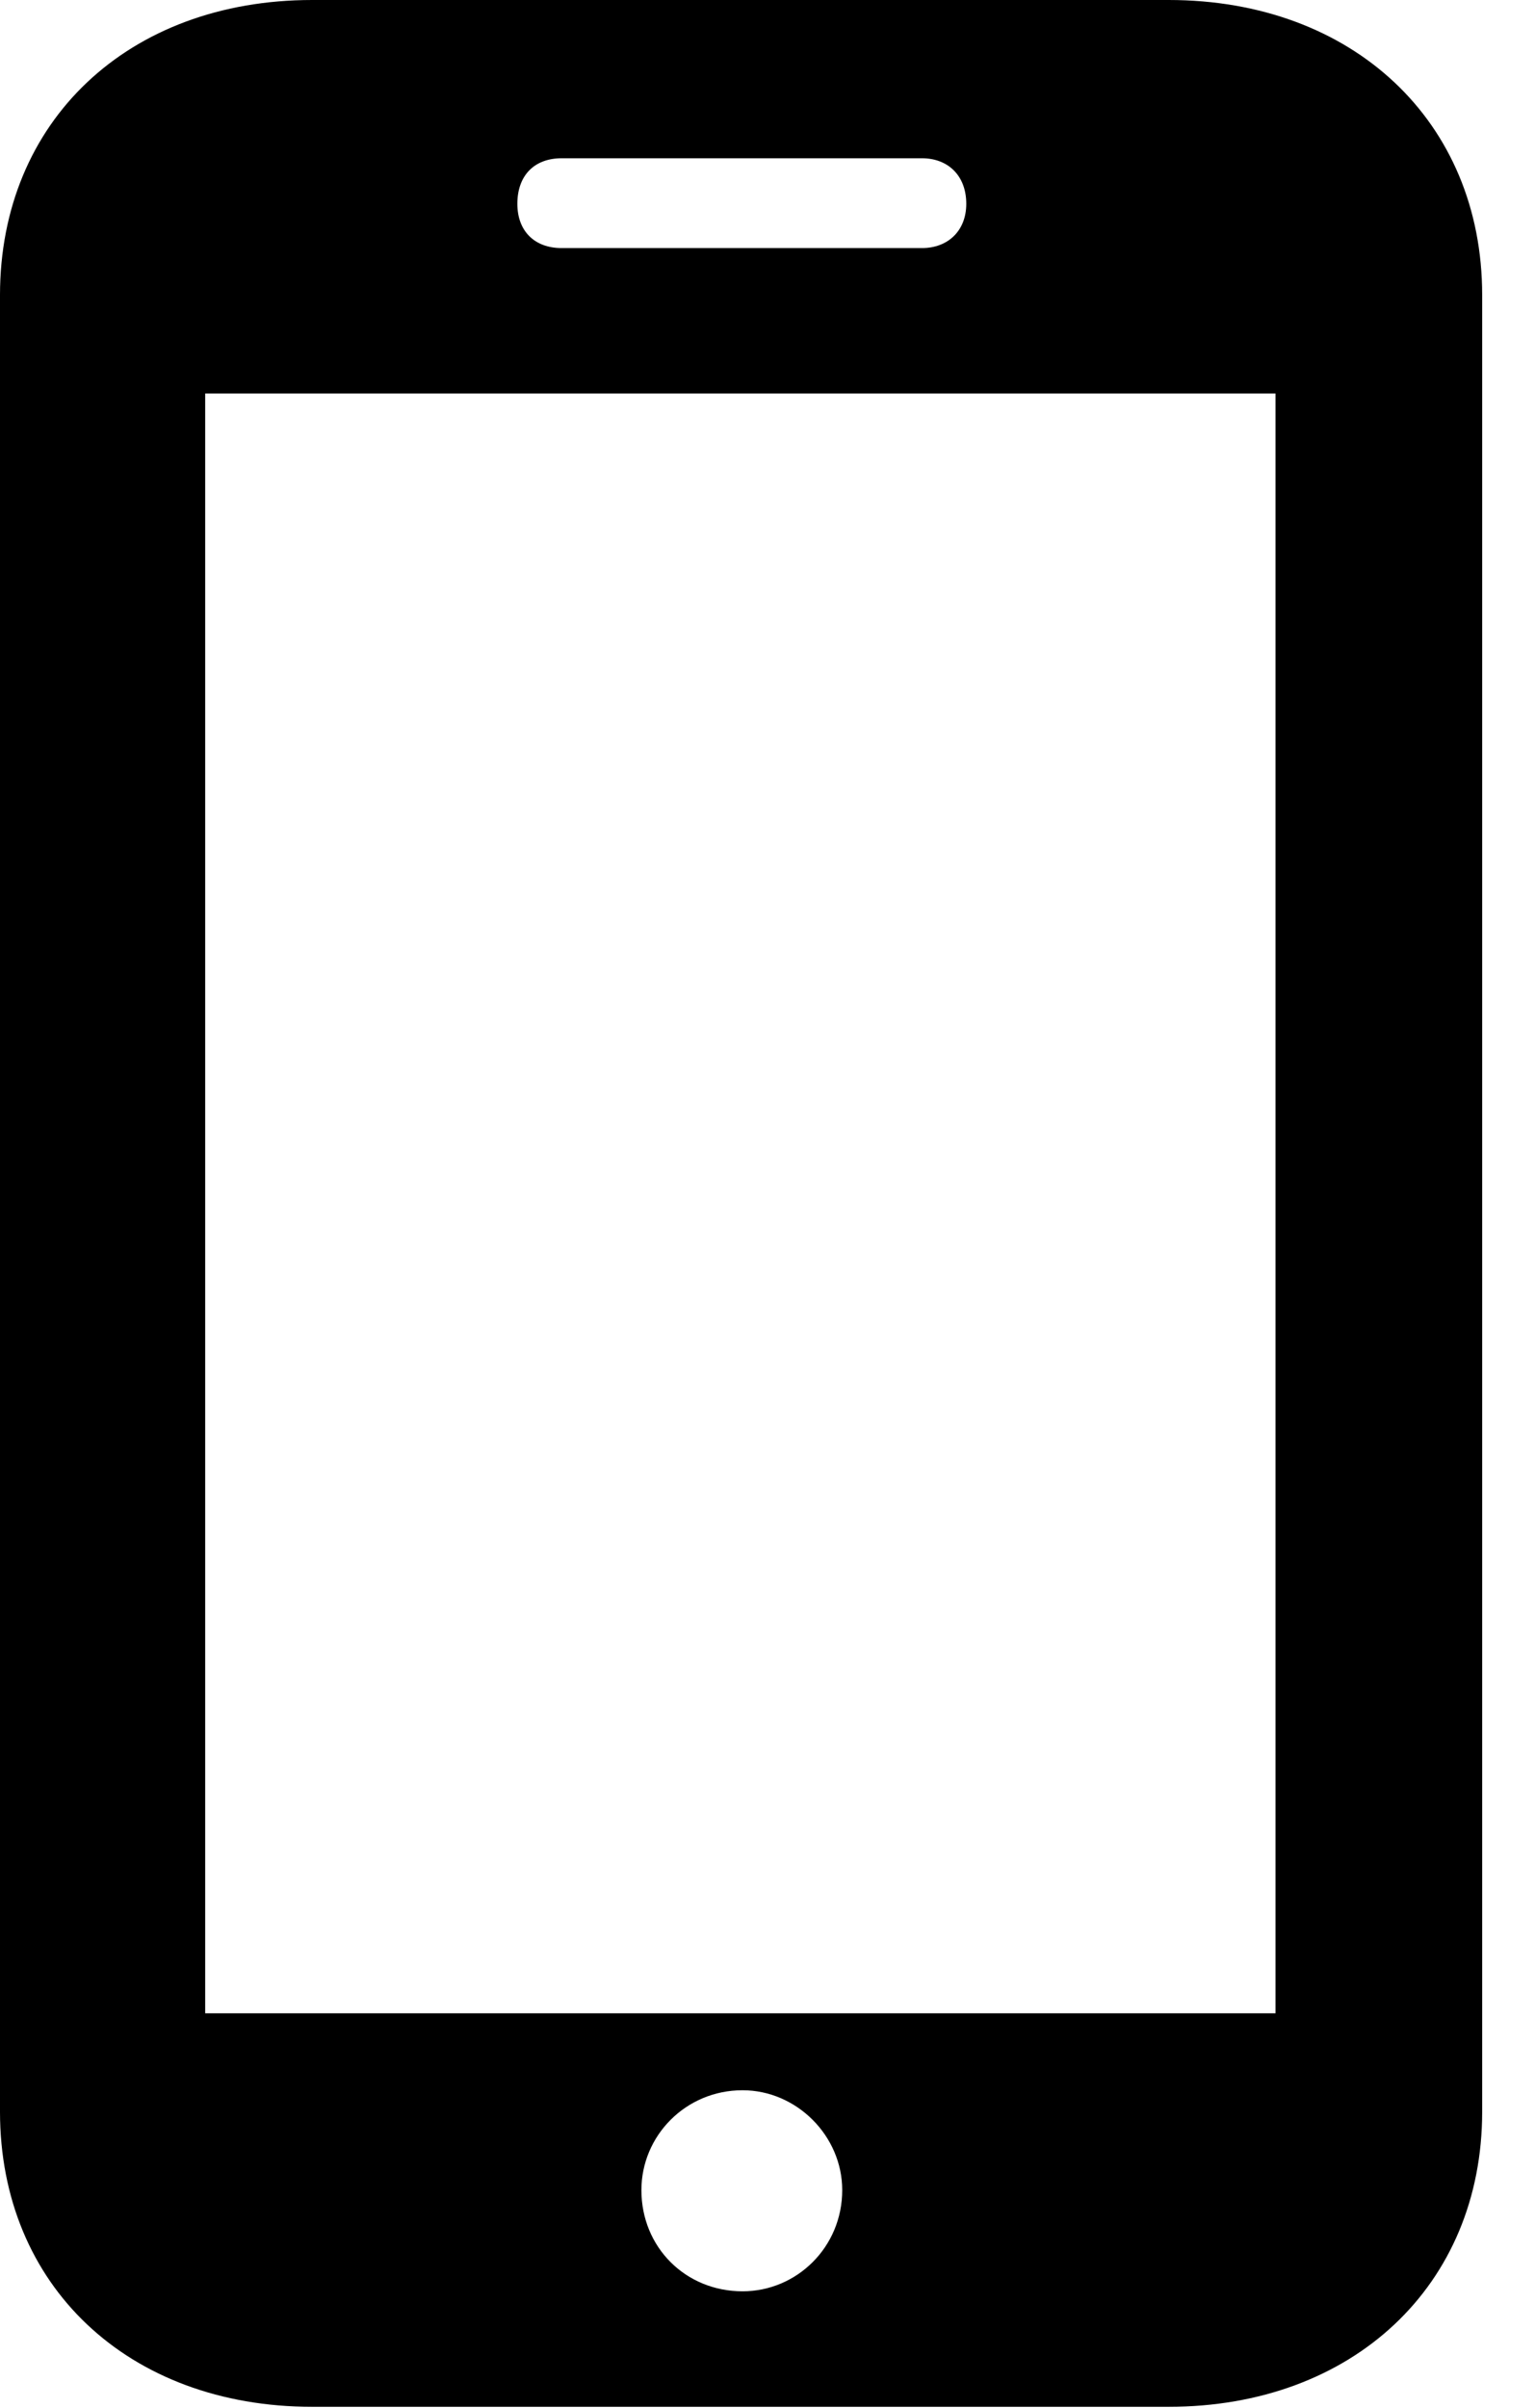 <svg version="1.1" xmlns="http://www.w3.org/2000/svg" xmlns:xlink="http://www.w3.org/1999/xlink" width="10.518" height="16.494" viewBox="0 0 10.518 16.494">
 <g>
  <rect height="16.494" opacity="0" width="10.518" x="0" y="0"/>
  <path d="M1.406 13.789L1.406 2.695L8.74 2.695L8.74 13.789ZM5.088 15.693C4.697 15.693 4.395 15.391 4.395 15C4.395 14.629 4.697 14.316 5.088 14.316C5.459 14.316 5.771 14.629 5.771 15C5.771 15.391 5.459 15.693 5.088 15.693ZM3.545 1.396C3.545 1.201 3.662 1.084 3.848 1.084L6.318 1.084C6.494 1.084 6.621 1.201 6.621 1.396C6.621 1.582 6.494 1.699 6.318 1.699L3.848 1.699C3.662 1.699 3.545 1.582 3.545 1.396Z" fill="none"/>
  <path d="M0 14.463C0 15.654 0.879 16.484 2.139 16.484L8.008 16.484C9.268 16.484 10.156 15.654 10.156 14.463L10.156 2.021C10.156 0.83 9.268 0 8.008 0L2.139 0C0.879 0 0 0.83 0 2.021ZM1.406 13.789L1.406 2.695L8.74 2.695L8.74 13.789ZM5.088 15.693C4.697 15.693 4.395 15.391 4.395 15C4.395 14.629 4.697 14.316 5.088 14.316C5.459 14.316 5.771 14.629 5.771 15C5.771 15.391 5.459 15.693 5.088 15.693ZM3.545 1.396C3.545 1.201 3.662 1.084 3.848 1.084L6.318 1.084C6.494 1.084 6.621 1.201 6.621 1.396C6.621 1.582 6.494 1.699 6.318 1.699L3.848 1.699C3.662 1.699 3.545 1.582 3.545 1.396Z" fill="currentColor"/>
 </g>
</svg>
